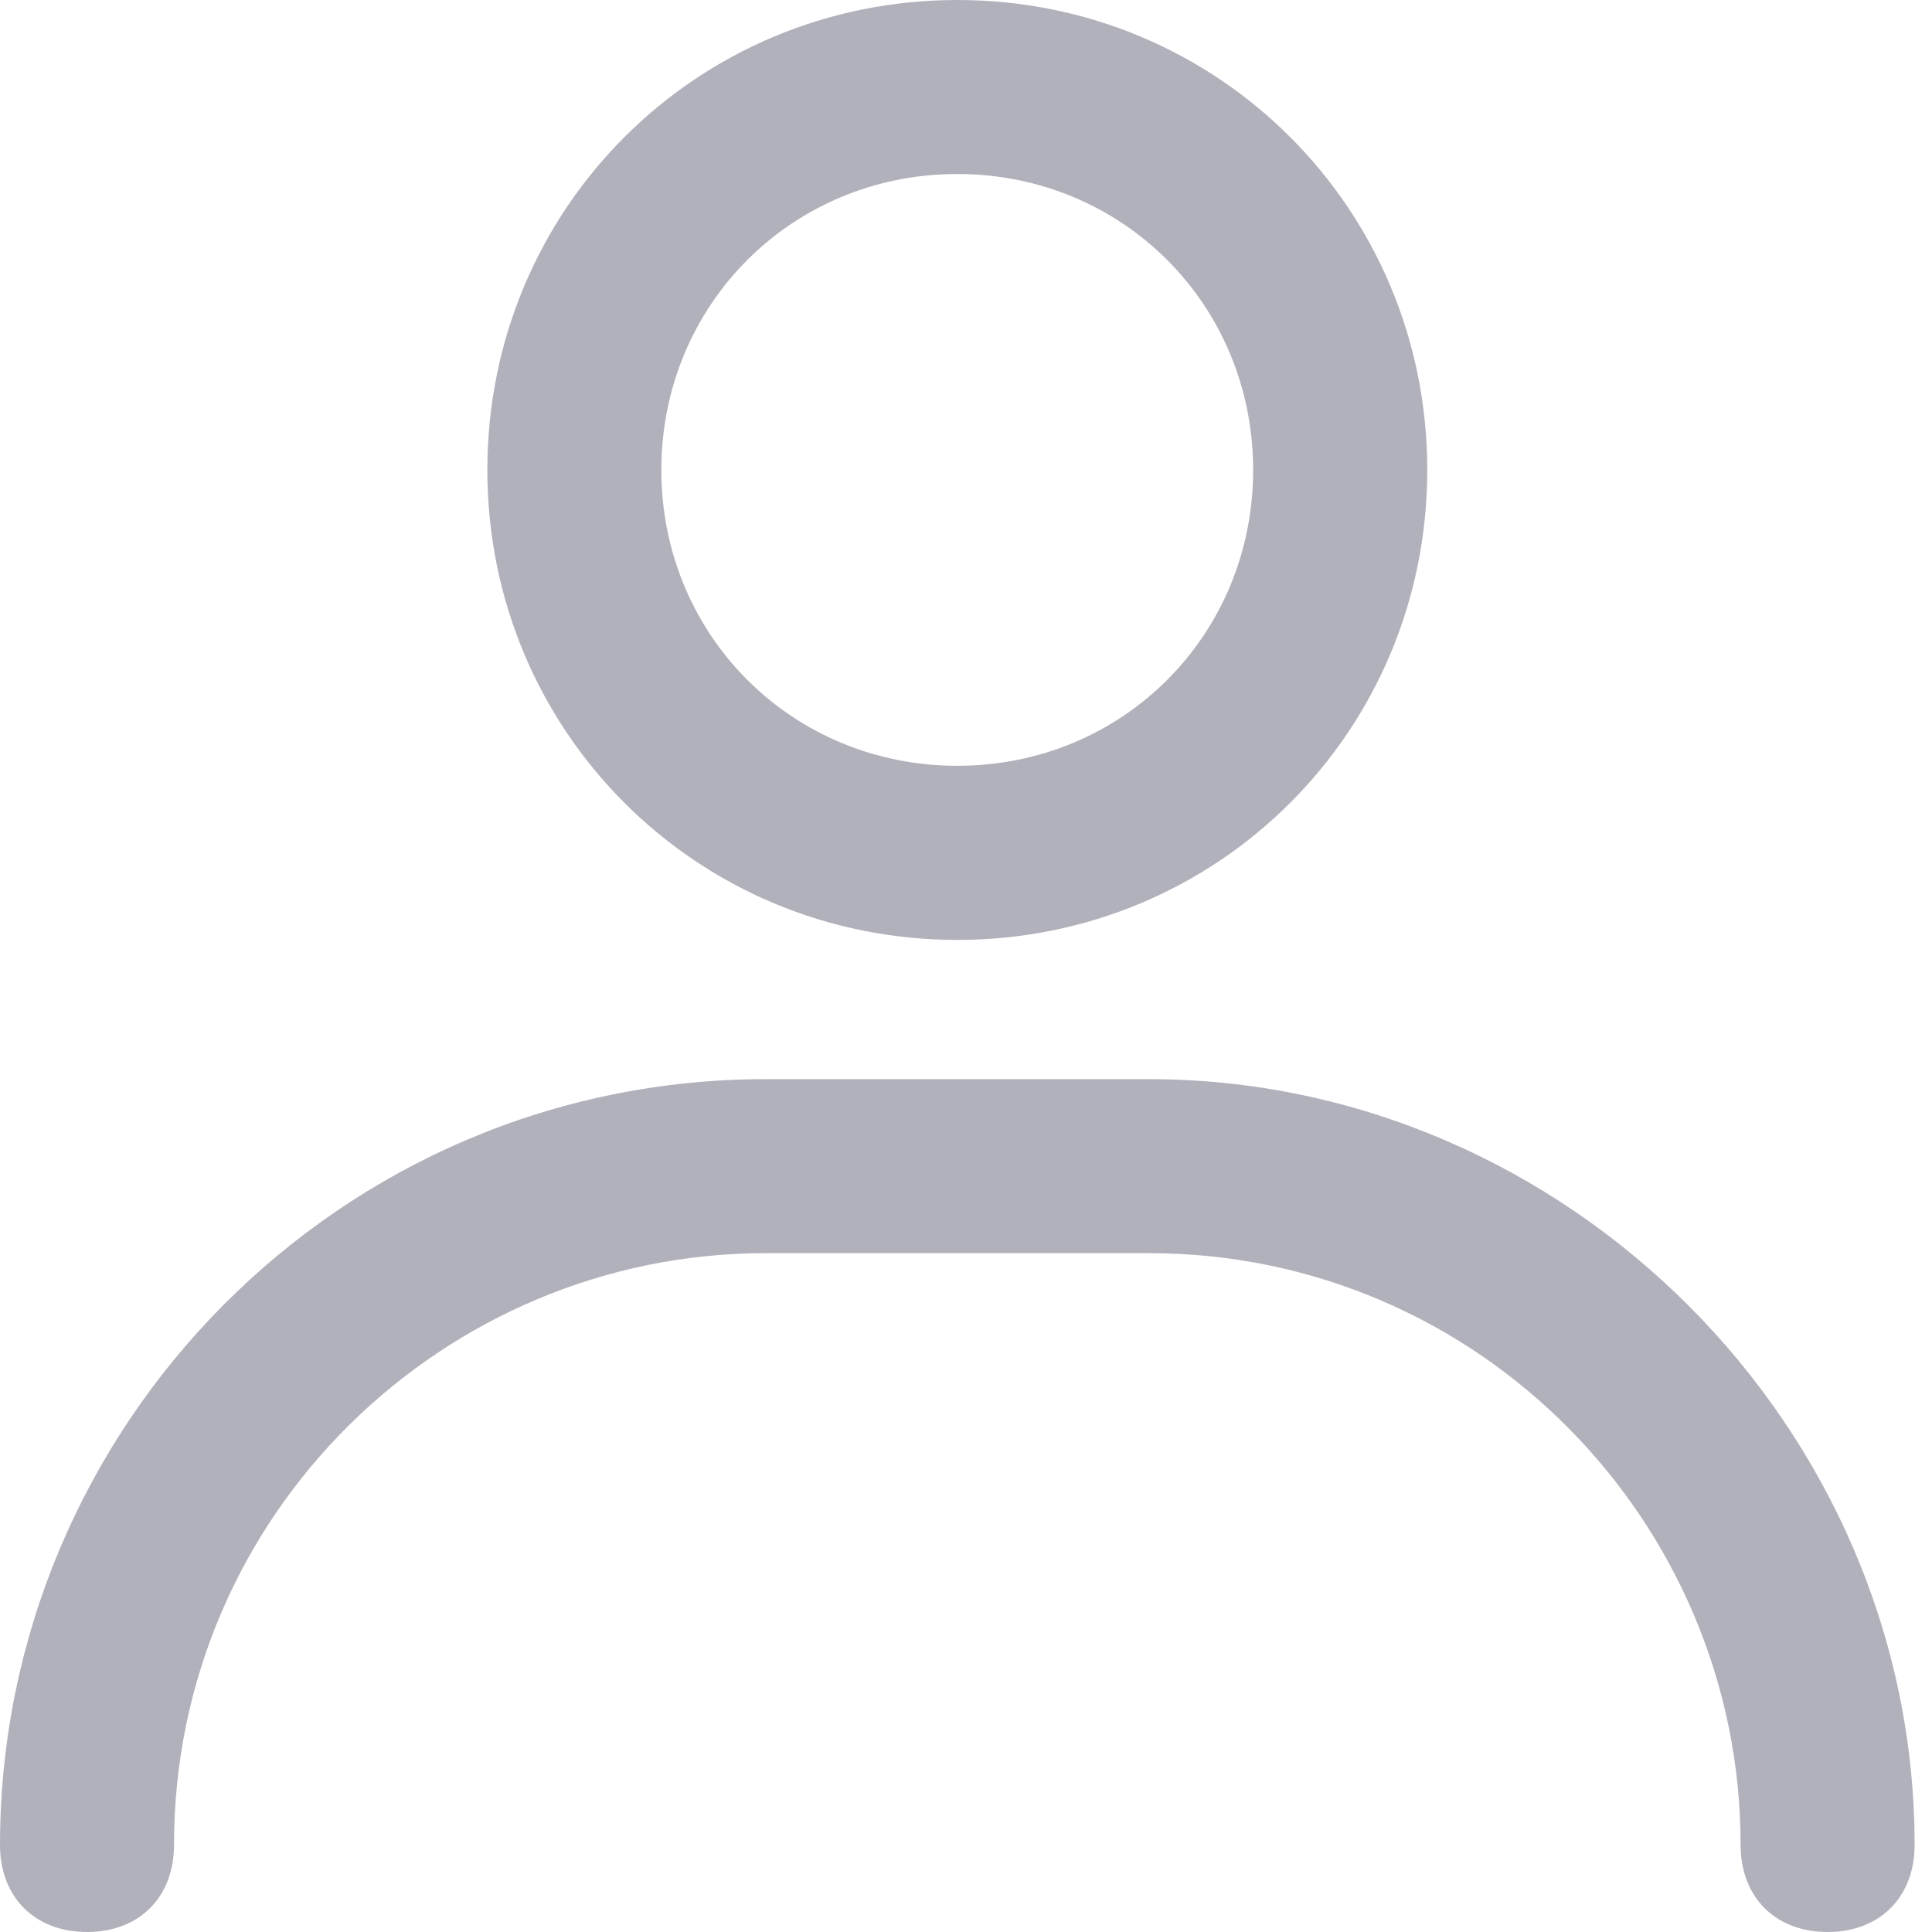 <svg width="16" height="16" viewBox="0 0 16 16" fill="none" xmlns="http://www.w3.org/2000/svg">
<g opacity="0.5">
<path fill-rule="evenodd" clip-rule="evenodd" d="M7.928 1.441C9.297 1.441 10.378 2.523 10.378 3.892C10.378 5.261 9.297 6.342 7.928 6.342C6.558 6.342 5.477 5.261 5.477 3.892C5.477 2.523 6.558 1.441 7.928 1.441ZM7.928 7.784C10.09 7.784 11.82 6.054 11.82 3.892C11.82 1.73 10.09 0 7.928 0C5.766 0 4.036 1.73 4.036 3.892C4.036 6.054 5.766 7.784 7.928 7.784Z" fill="#646379"/>
<path fill-rule="evenodd" clip-rule="evenodd" d="M9.514 8.937H6.342C2.811 8.937 0 11.82 0 15.279C0 15.712 0.288 16 0.721 16C1.153 16 1.441 15.712 1.441 15.279C1.441 12.54 3.676 10.378 6.342 10.378H9.514C12.252 10.378 14.415 12.613 14.415 15.279C14.415 15.712 14.703 16 15.135 16C15.567 16 15.856 15.712 15.856 15.279C15.856 11.82 12.973 8.937 9.514 8.937Z" fill="#646379"/>
</g>
</svg>
